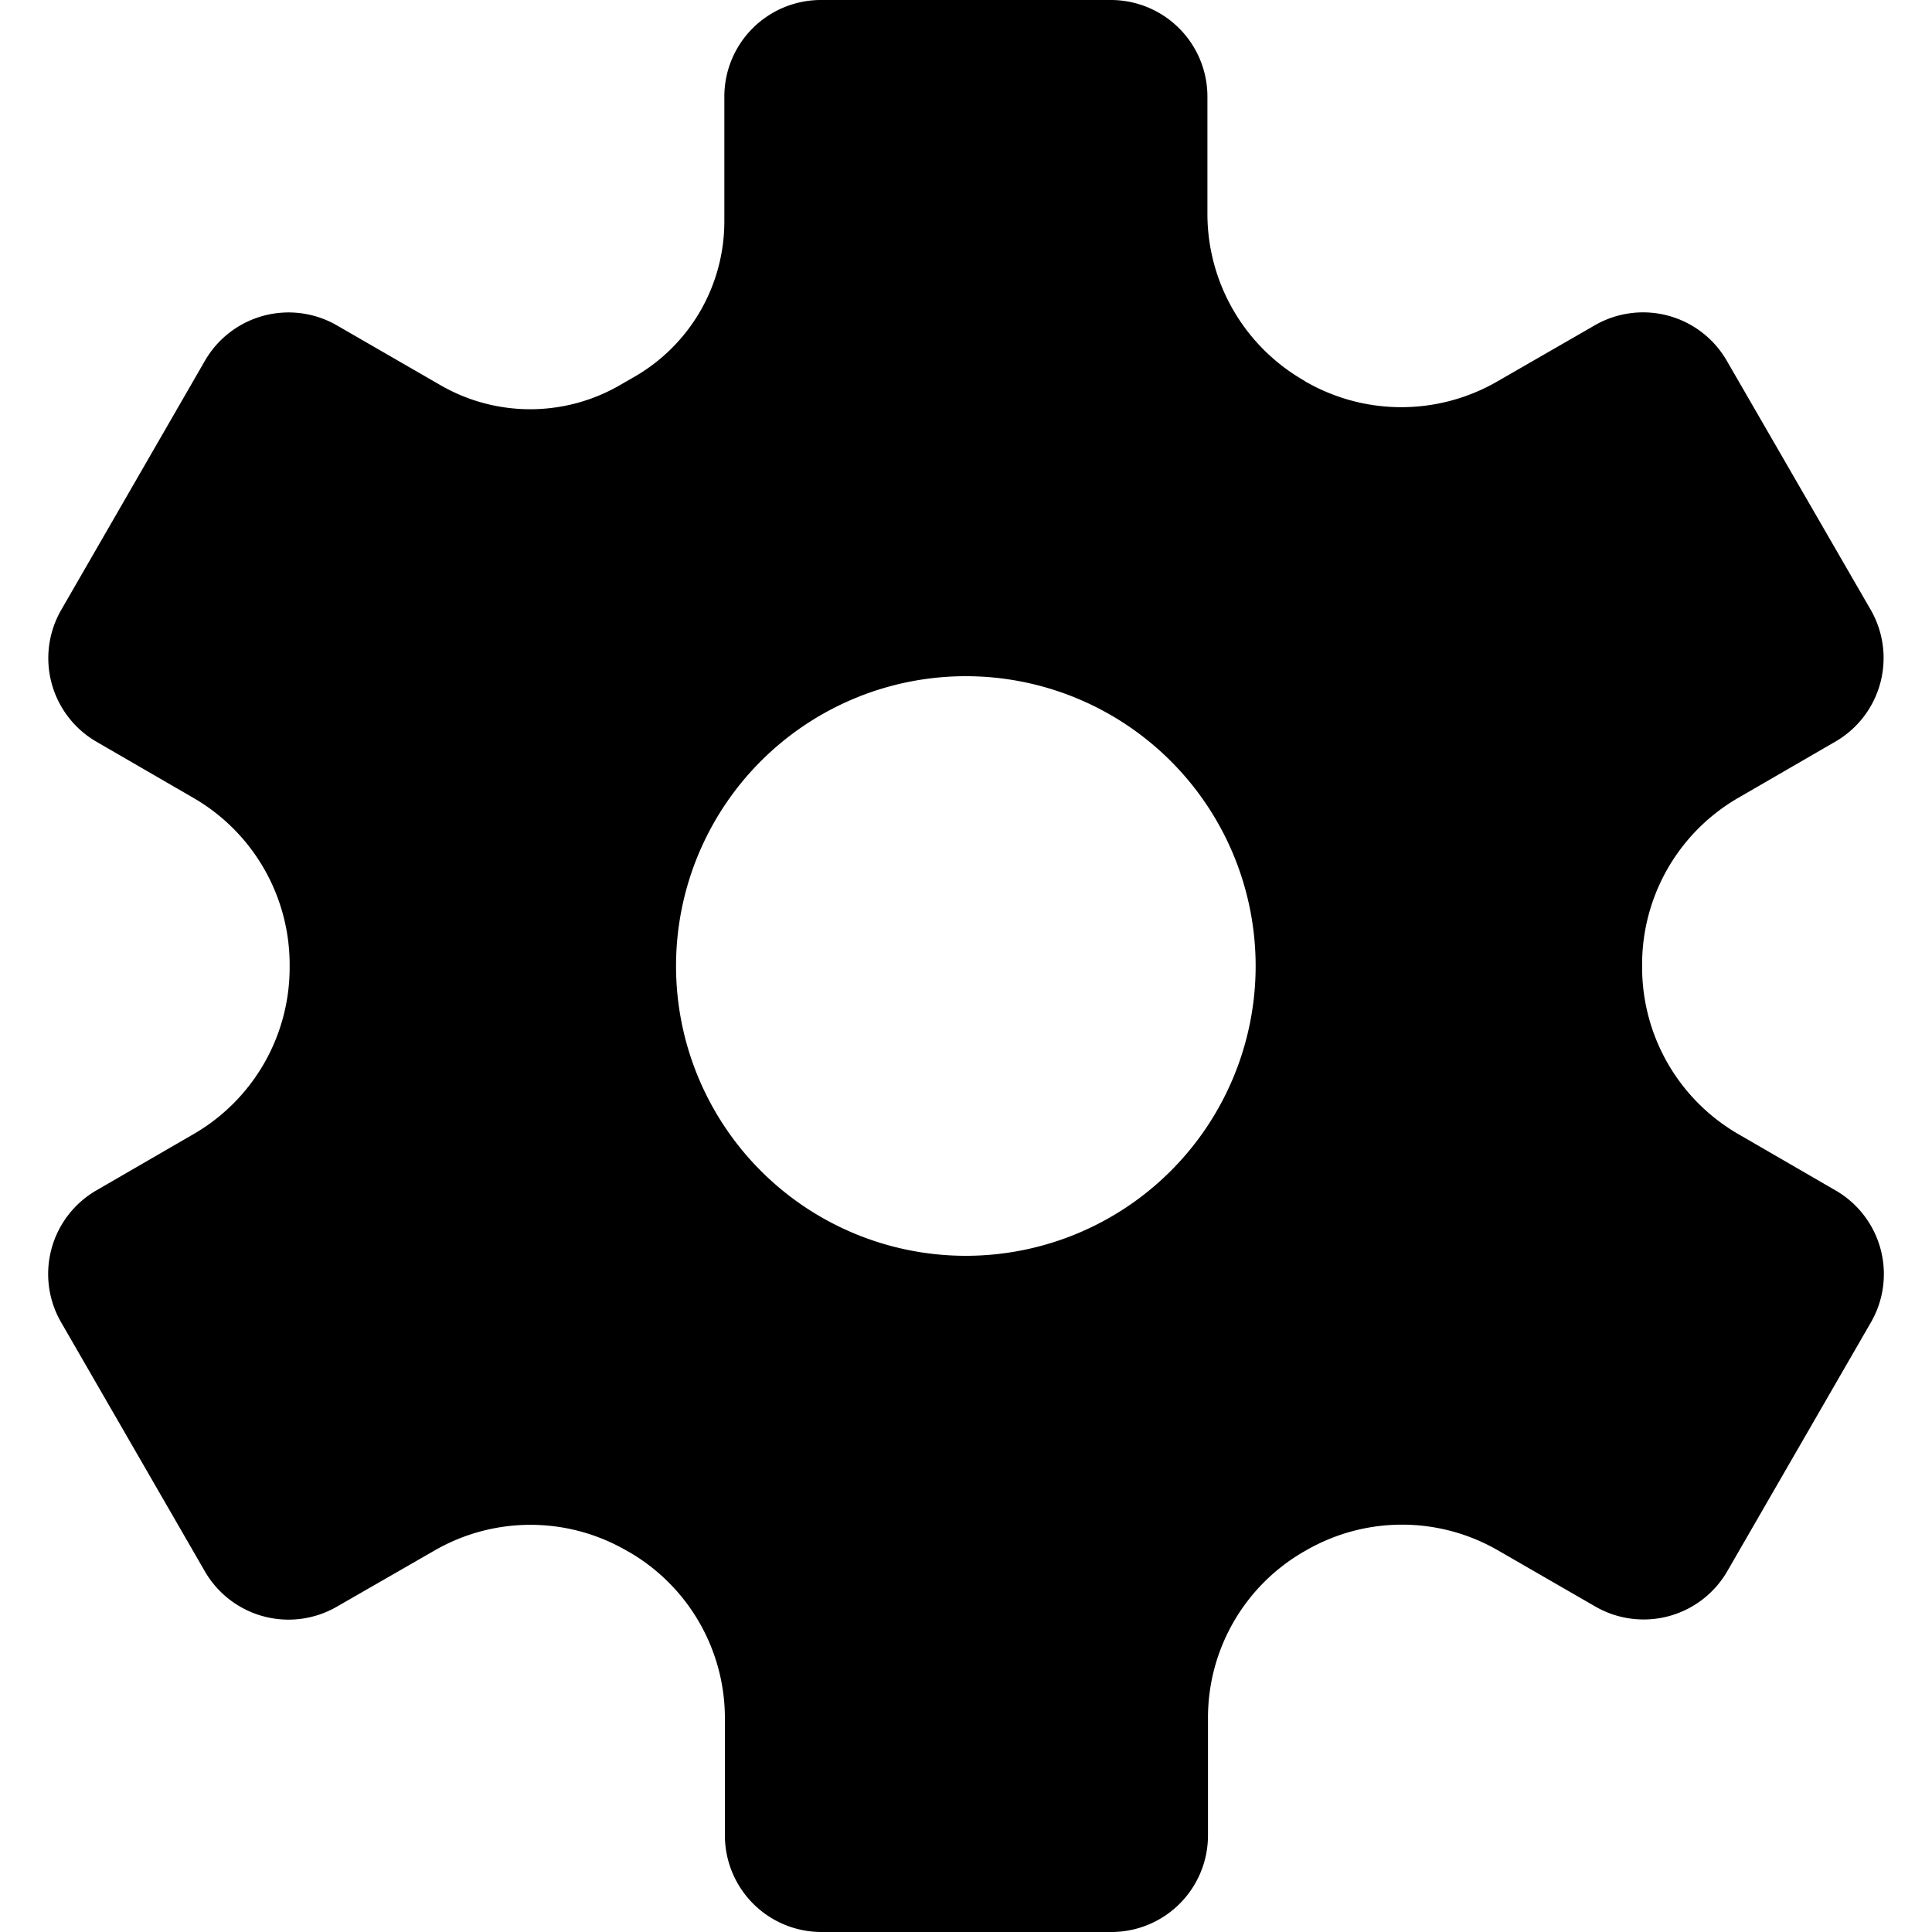 <?xml version="1.0" encoding="UTF-8" standalone="no"?>
<!-- Uploaded to: SVG Repo, www.svgrepo.com, Generator: SVG Repo Mixer Tools -->

<svg
   fill="#000000"
   width="800px"
   height="800px"
   viewBox="0 0 24 24"
   version="1.1"
   id="svg269"
   sodipodi:docname="cogwheel.svg"
   inkscape:version="1.2.2 (732a01da63, 2022-12-09, custom)"
   xmlns:inkscape="http://www.inkscape.org/namespaces/inkscape"
   xmlns:sodipodi="http://sodipodi.sourceforge.net/DTD/sodipodi-0.dtd"
   xmlns="http://www.w3.org/2000/svg"
   xmlns:svg="http://www.w3.org/2000/svg">
  <defs
     id="defs273" />
  <sodipodi:namedview
     id="namedview271"
     pagecolor="#505050"
     bordercolor="#eeeeee"
     borderopacity="1"
     inkscape:showpageshadow="0"
     inkscape:pageopacity="0"
     inkscape:pagecheckerboard="0"
     inkscape:deskcolor="#505050"
     showgrid="false"
     inkscape:zoom="0.985"
     inkscape:cx="236.54822"
     inkscape:cy="400.50761"
     inkscape:window-width="1846"
     inkscape:window-height="1016"
     inkscape:window-x="0"
     inkscape:window-y="0"
     inkscape:window-maximized="1"
     inkscape:current-layer="svg269" />
  <path
     d="m 2.398,14.092 -1.2,0.695 a 1.2,1.2 0 0 0 -0.439,1.639 l 1.786,3.094 a 1.2,1.2 0 0 0 1.639,0.439 l 1.214,-0.698 a 2.384,2.384 0 0 1 2.383,0 l 0.024,0.013 a 2.387,2.387 0 0 1 1.2,2.069 V 22.8 A 1.2,1.2 0 0 0 10.206,24 h 3.6 a 1.2,1.2 0 0 0 1.2,-1.2 v -1.462 a 2.382,2.382 0 0 1 1.194,-2.065 l 0.025,-0.014 a 2.384,2.384 0 0 1 2.383,0 l 1.21,0.698 a 1.2,1.2 0 0 0 1.639,-0.439 l 1.786,-3.094 a 1.2,1.2 0 0 0 -0.444,-1.638 l -1.2,-0.695 a 2.393,2.393 0 0 1 -1.2,-2.08 v -0.025 a 2.389,2.389 0 0 1 1.2,-2.078 l 1.2,-0.695 a 1.2,1.2 0 0 0 0.439,-1.639 l -1.788,-3.094 a 1.2,1.2 0 0 0 -1.639,-0.439 l -1.212,0.698 a 2.384,2.384 0 0 1 -2.383,0 l -0.017,-0.012 a 2.387,2.387 0 0 1 -1.2,-2.069 V 1.2 a 1.2,1.2 0 0 0 -1.2,-1.2 h -3.6 A 1.2,1.2 0 0 0 8.998,1.2 v 1.553 a 2.227,2.227 0 0 1 -1.116,1.927 l -0.184,0.106 a 2.226,2.226 0 0 1 -2.224,0 l -1.289,-0.744 a 1.2,1.2 0 0 0 -1.639,0.439 L 0.762,7.574 A 1.2,1.2 0 0 0 1.198,9.214 l 1.2,0.695 a 2.393,2.393 0 0 1 1.2,2.08 v 0.025 a 2.389,2.389 0 0 1 -1.2,2.078 z M 11.998,8.4 A 3.6,3.6 0 1 1 8.398,12 3.6,3.6 0 0 1 11.998,8.4 Z"
     id="path267"
     style="stroke-width:1.2" />
</svg>
